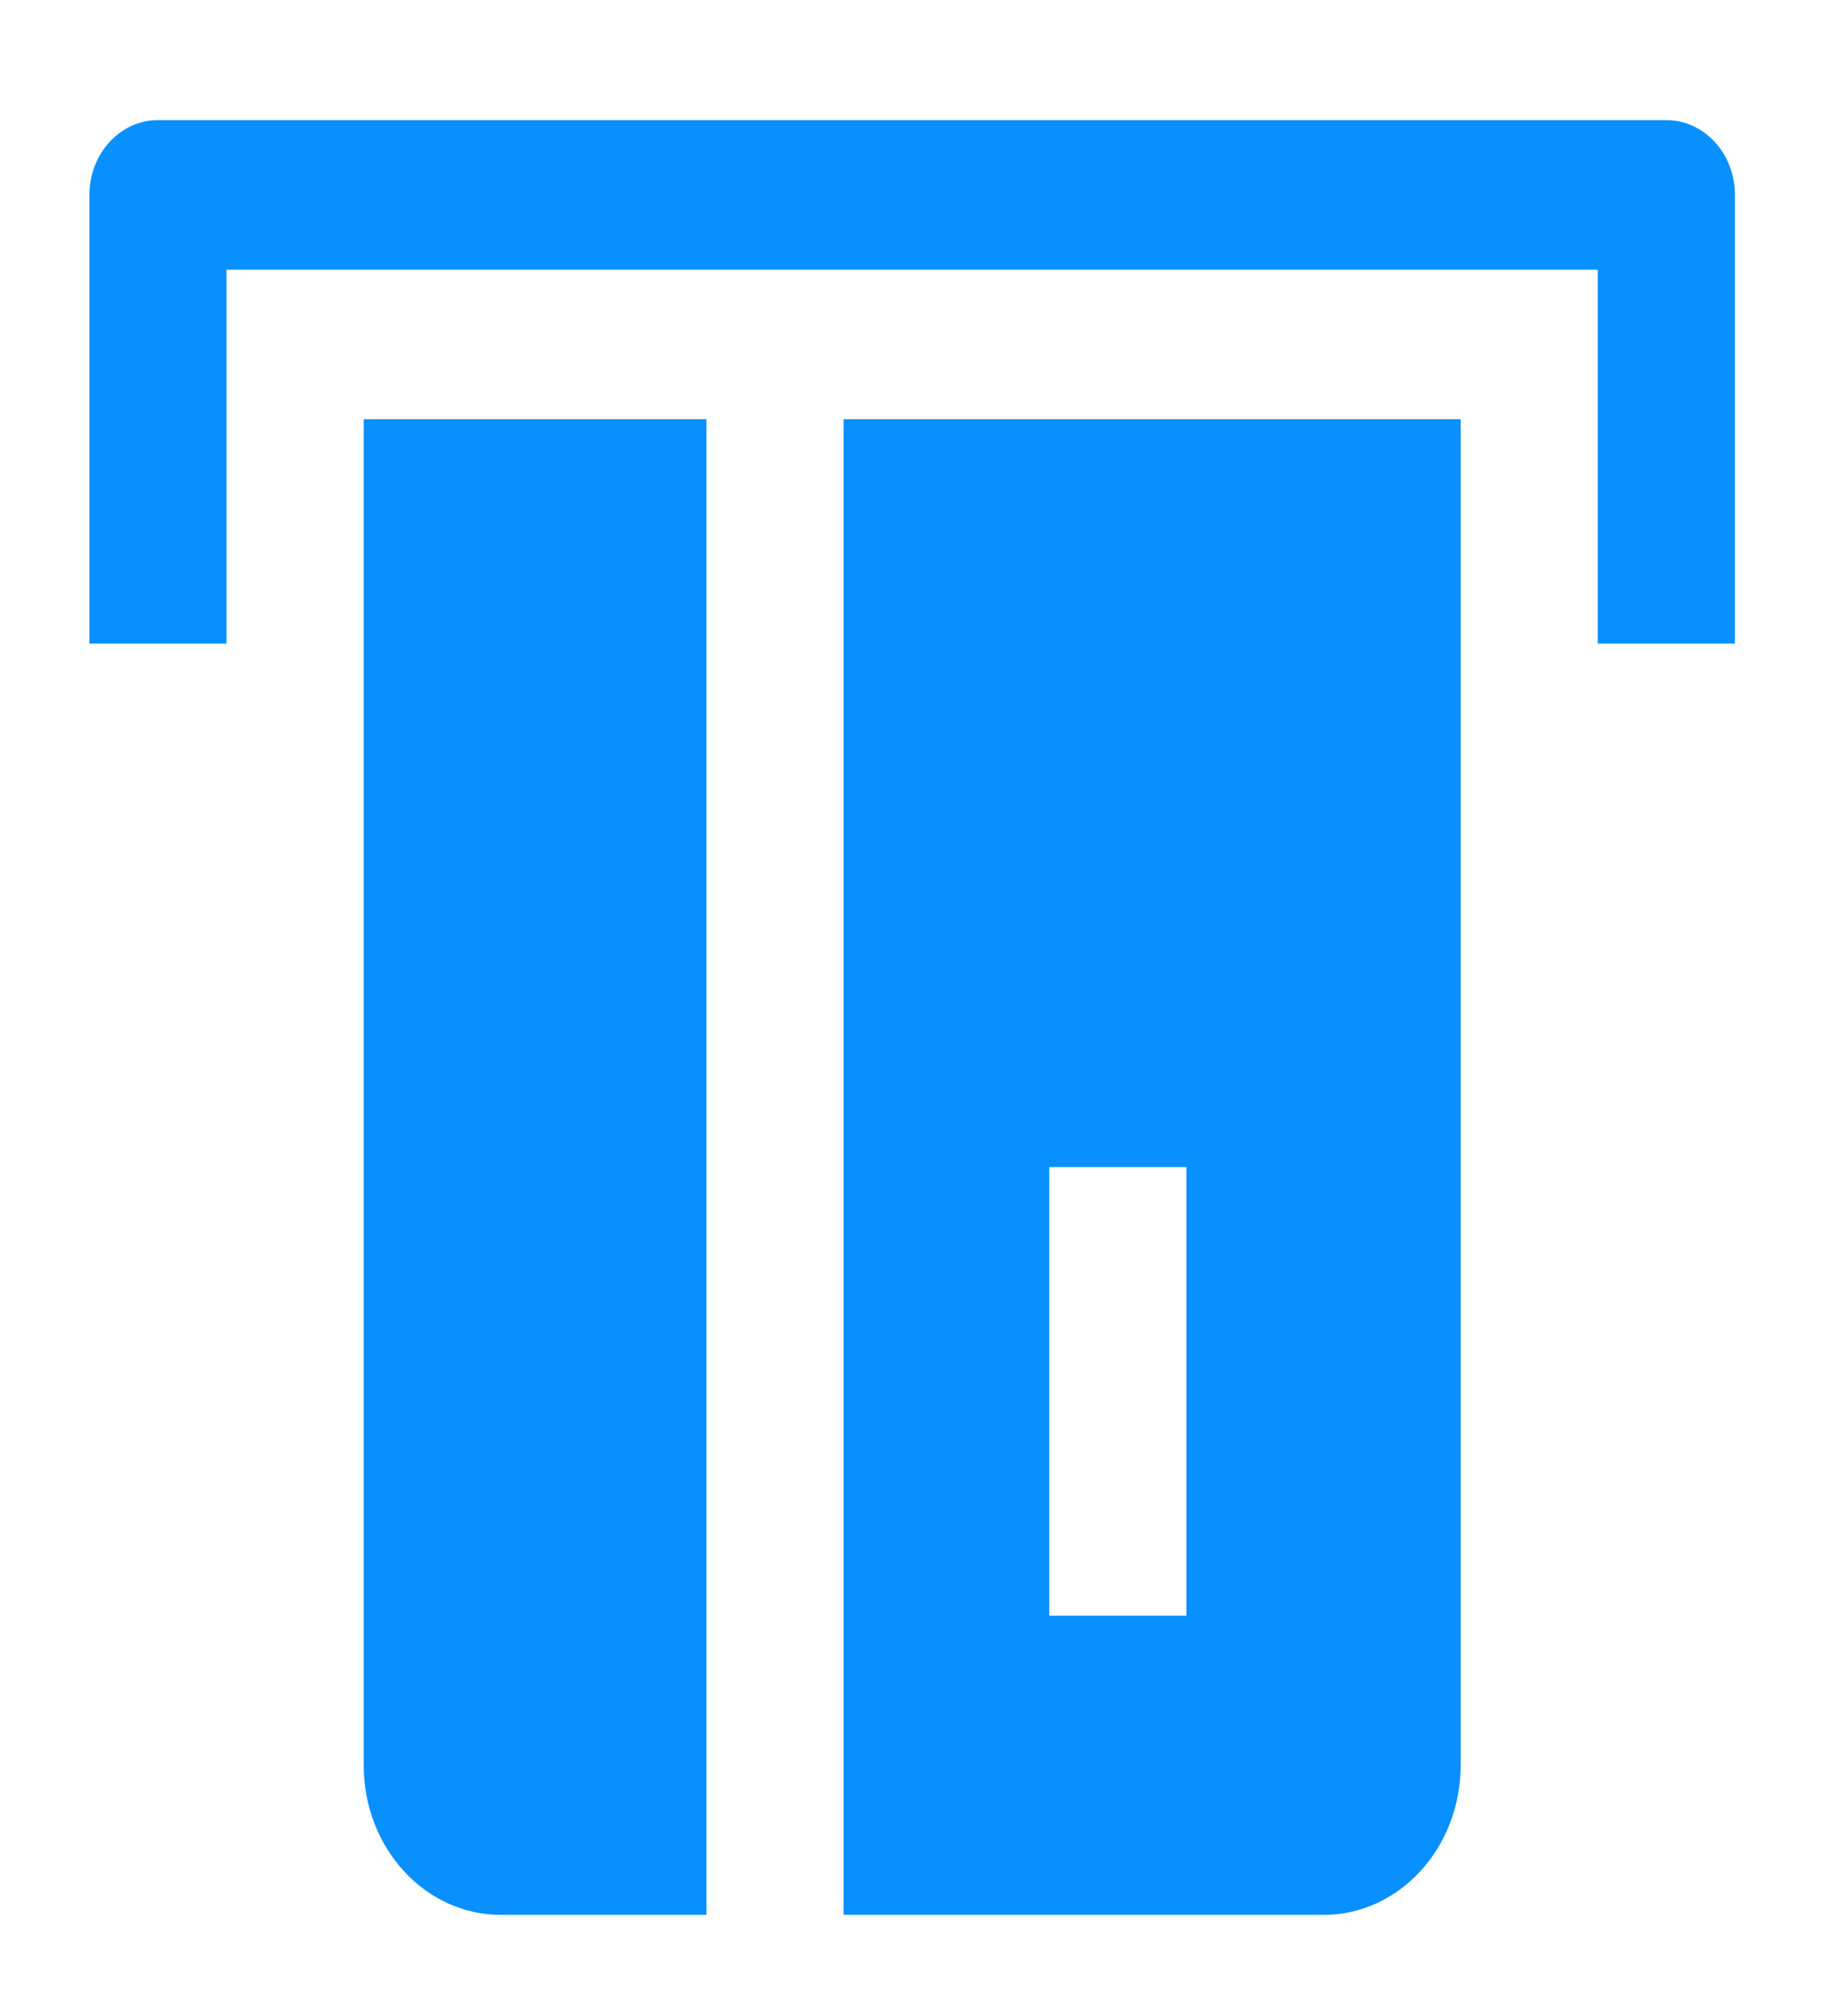 <svg width="22" height="24" viewBox="0 0 22 24" fill="none" xmlns="http://www.w3.org/2000/svg">
<g clip-path="url(#clip0_58_4063)">
<path d="M10.048 22.794H15.765C16.667 22.794 17.398 21.997 17.398 21.014V4.99H10.048V22.794ZM14.131 13.892V19.233H12.498V13.892H14.131Z" fill="#0890FE"/>
<path d="M4.332 4.99V21.014C4.332 21.997 5.063 22.794 5.966 22.794H8.415V4.99H4.332Z" fill="#0890FE"/>
<path d="M20.665 7.661H19.031V3.21H2.698V7.661H1.065V2.32C1.065 1.828 1.431 1.43 1.881 1.43H19.848C20.299 1.43 20.665 1.828 20.665 2.32V7.661Z" fill="#0890FE"/>
</g>
<defs>
<clipPath id="clip0_58_4063">
<rect width="19.6" height="21.364" fill="white" transform="translate(1.065 1.43)"/>
</clipPath>
</defs>
</svg>
